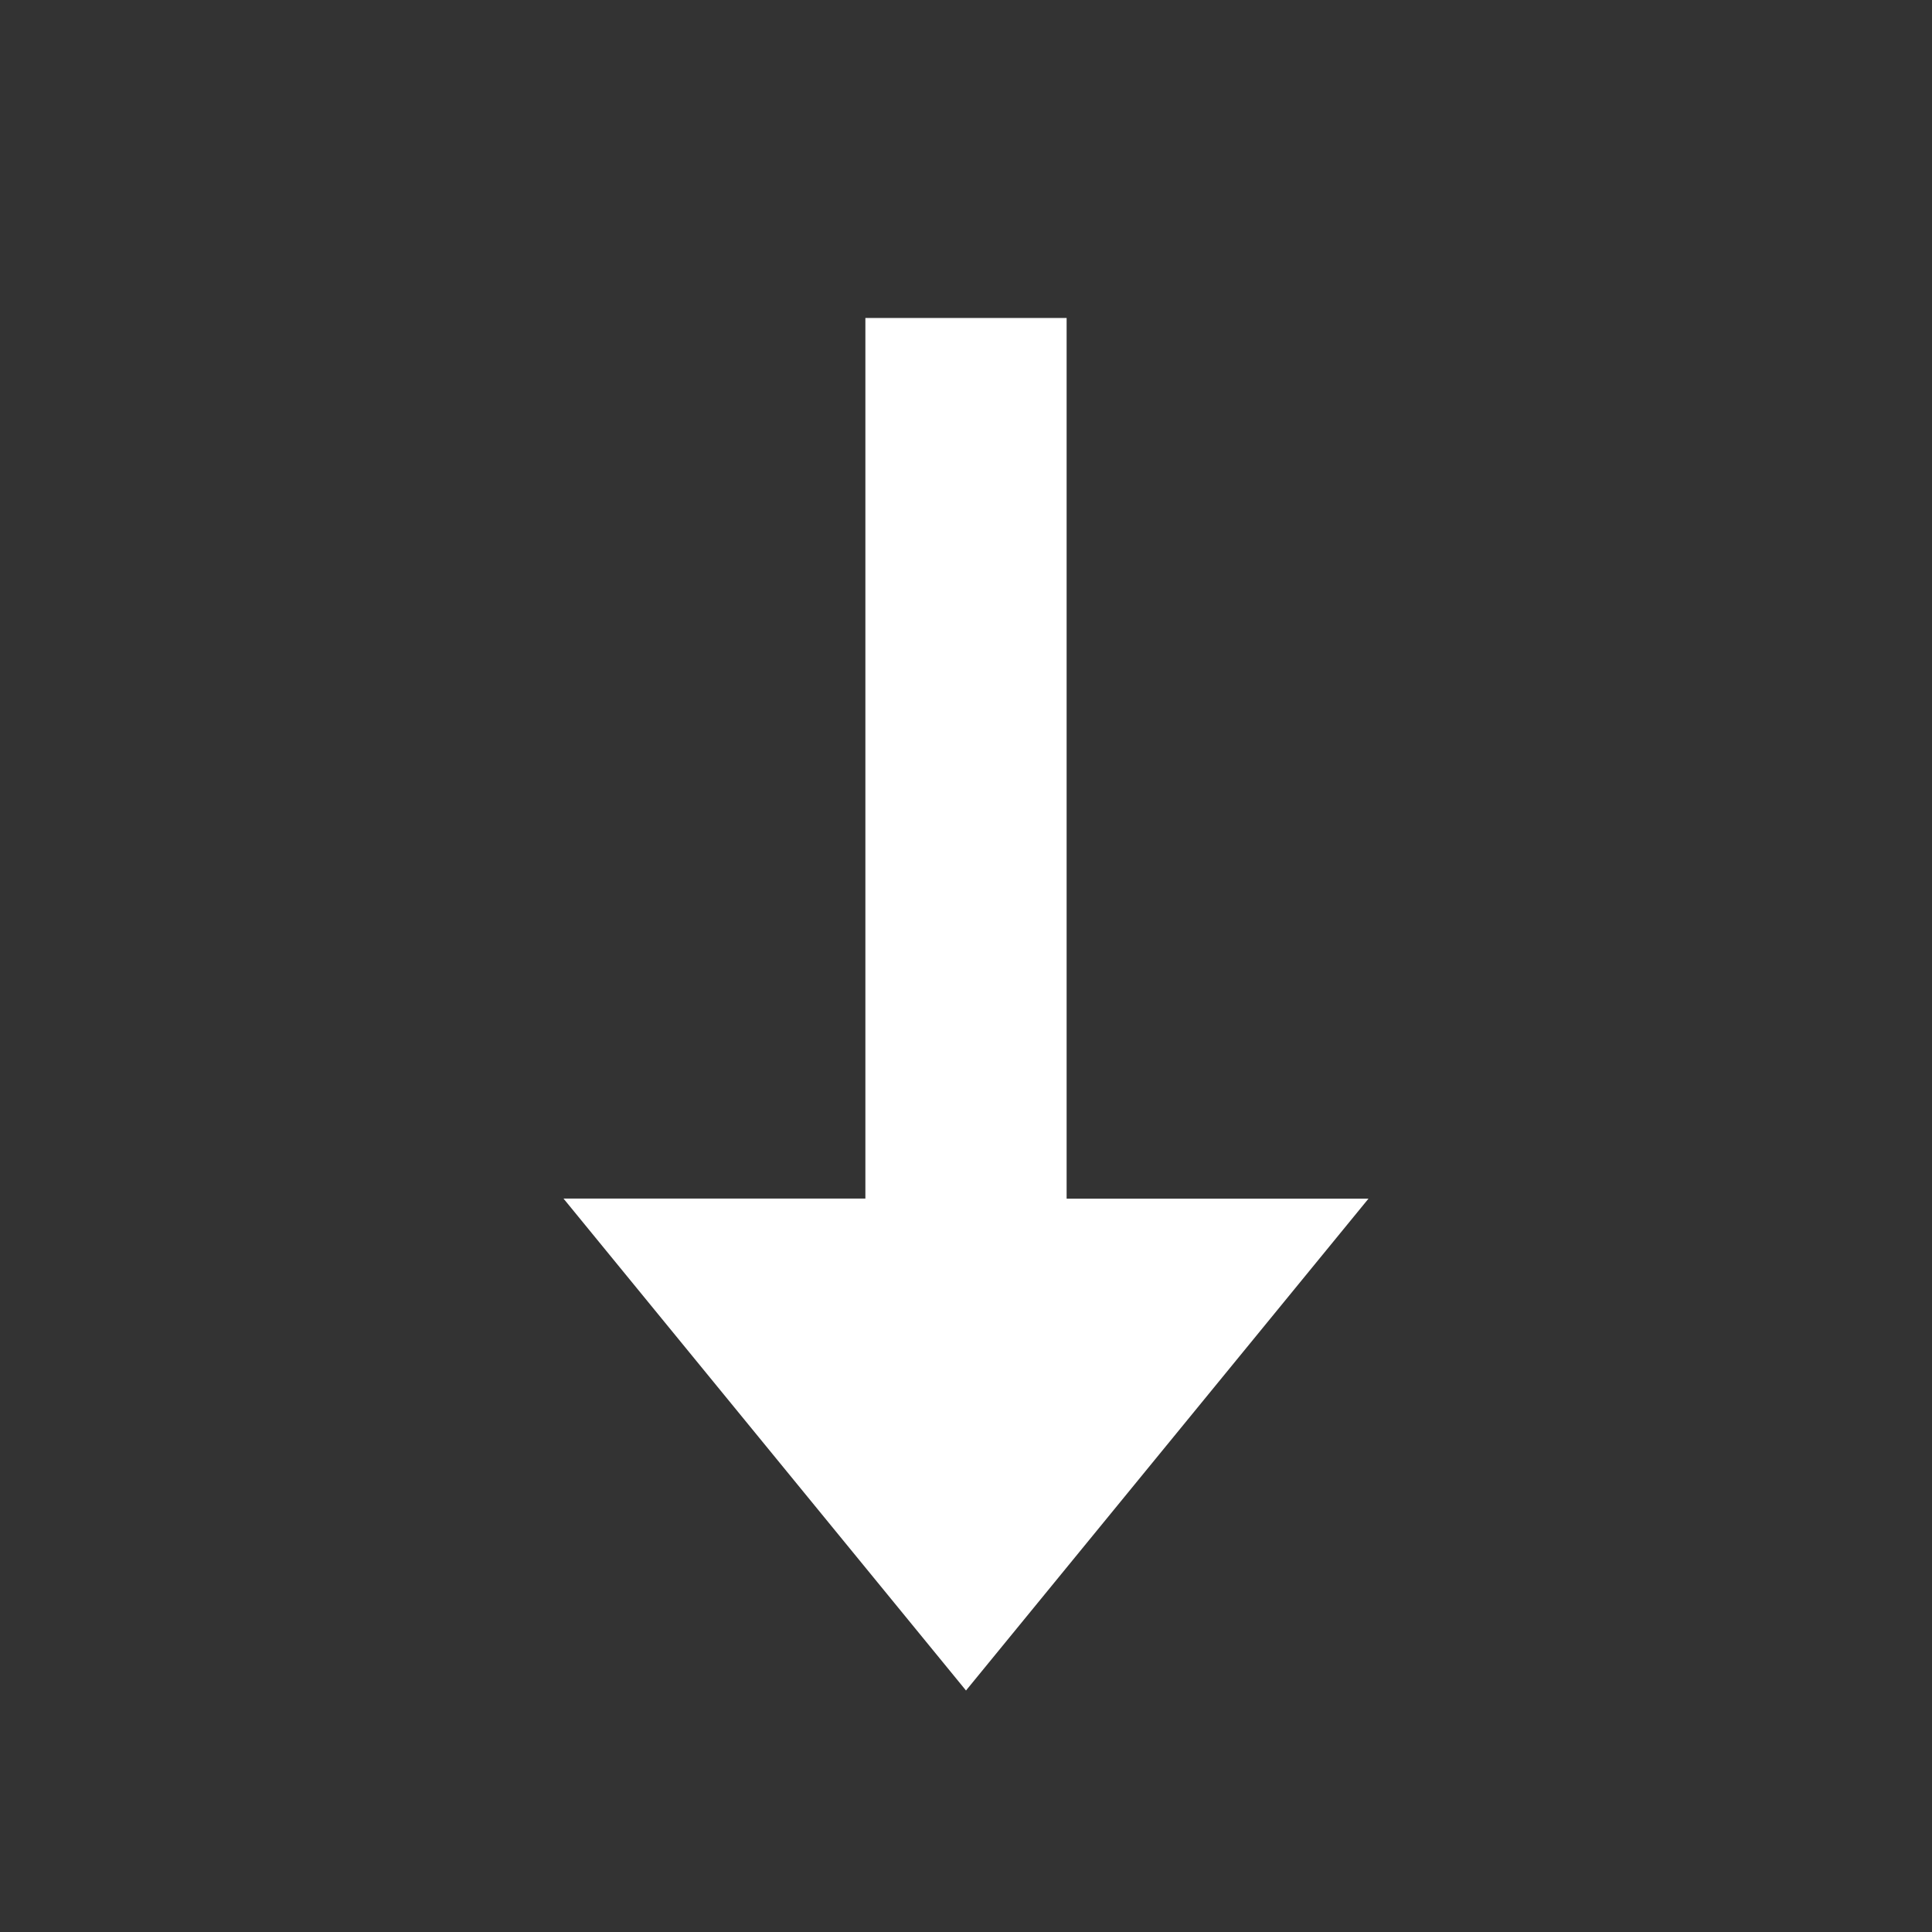 <svg width="24" height="24" viewBox="0 0 24 24" xmlns="http://www.w3.org/2000/svg">
    <rect x="0" y="0" width="24" height="24" fill="#333333" stroke="none"/>
    <path d="M7 14.889h3.75V3.95h2.5V14.89H17L12 21z" fill="#FFF" fill-rule="nonzero"/>
</svg>
